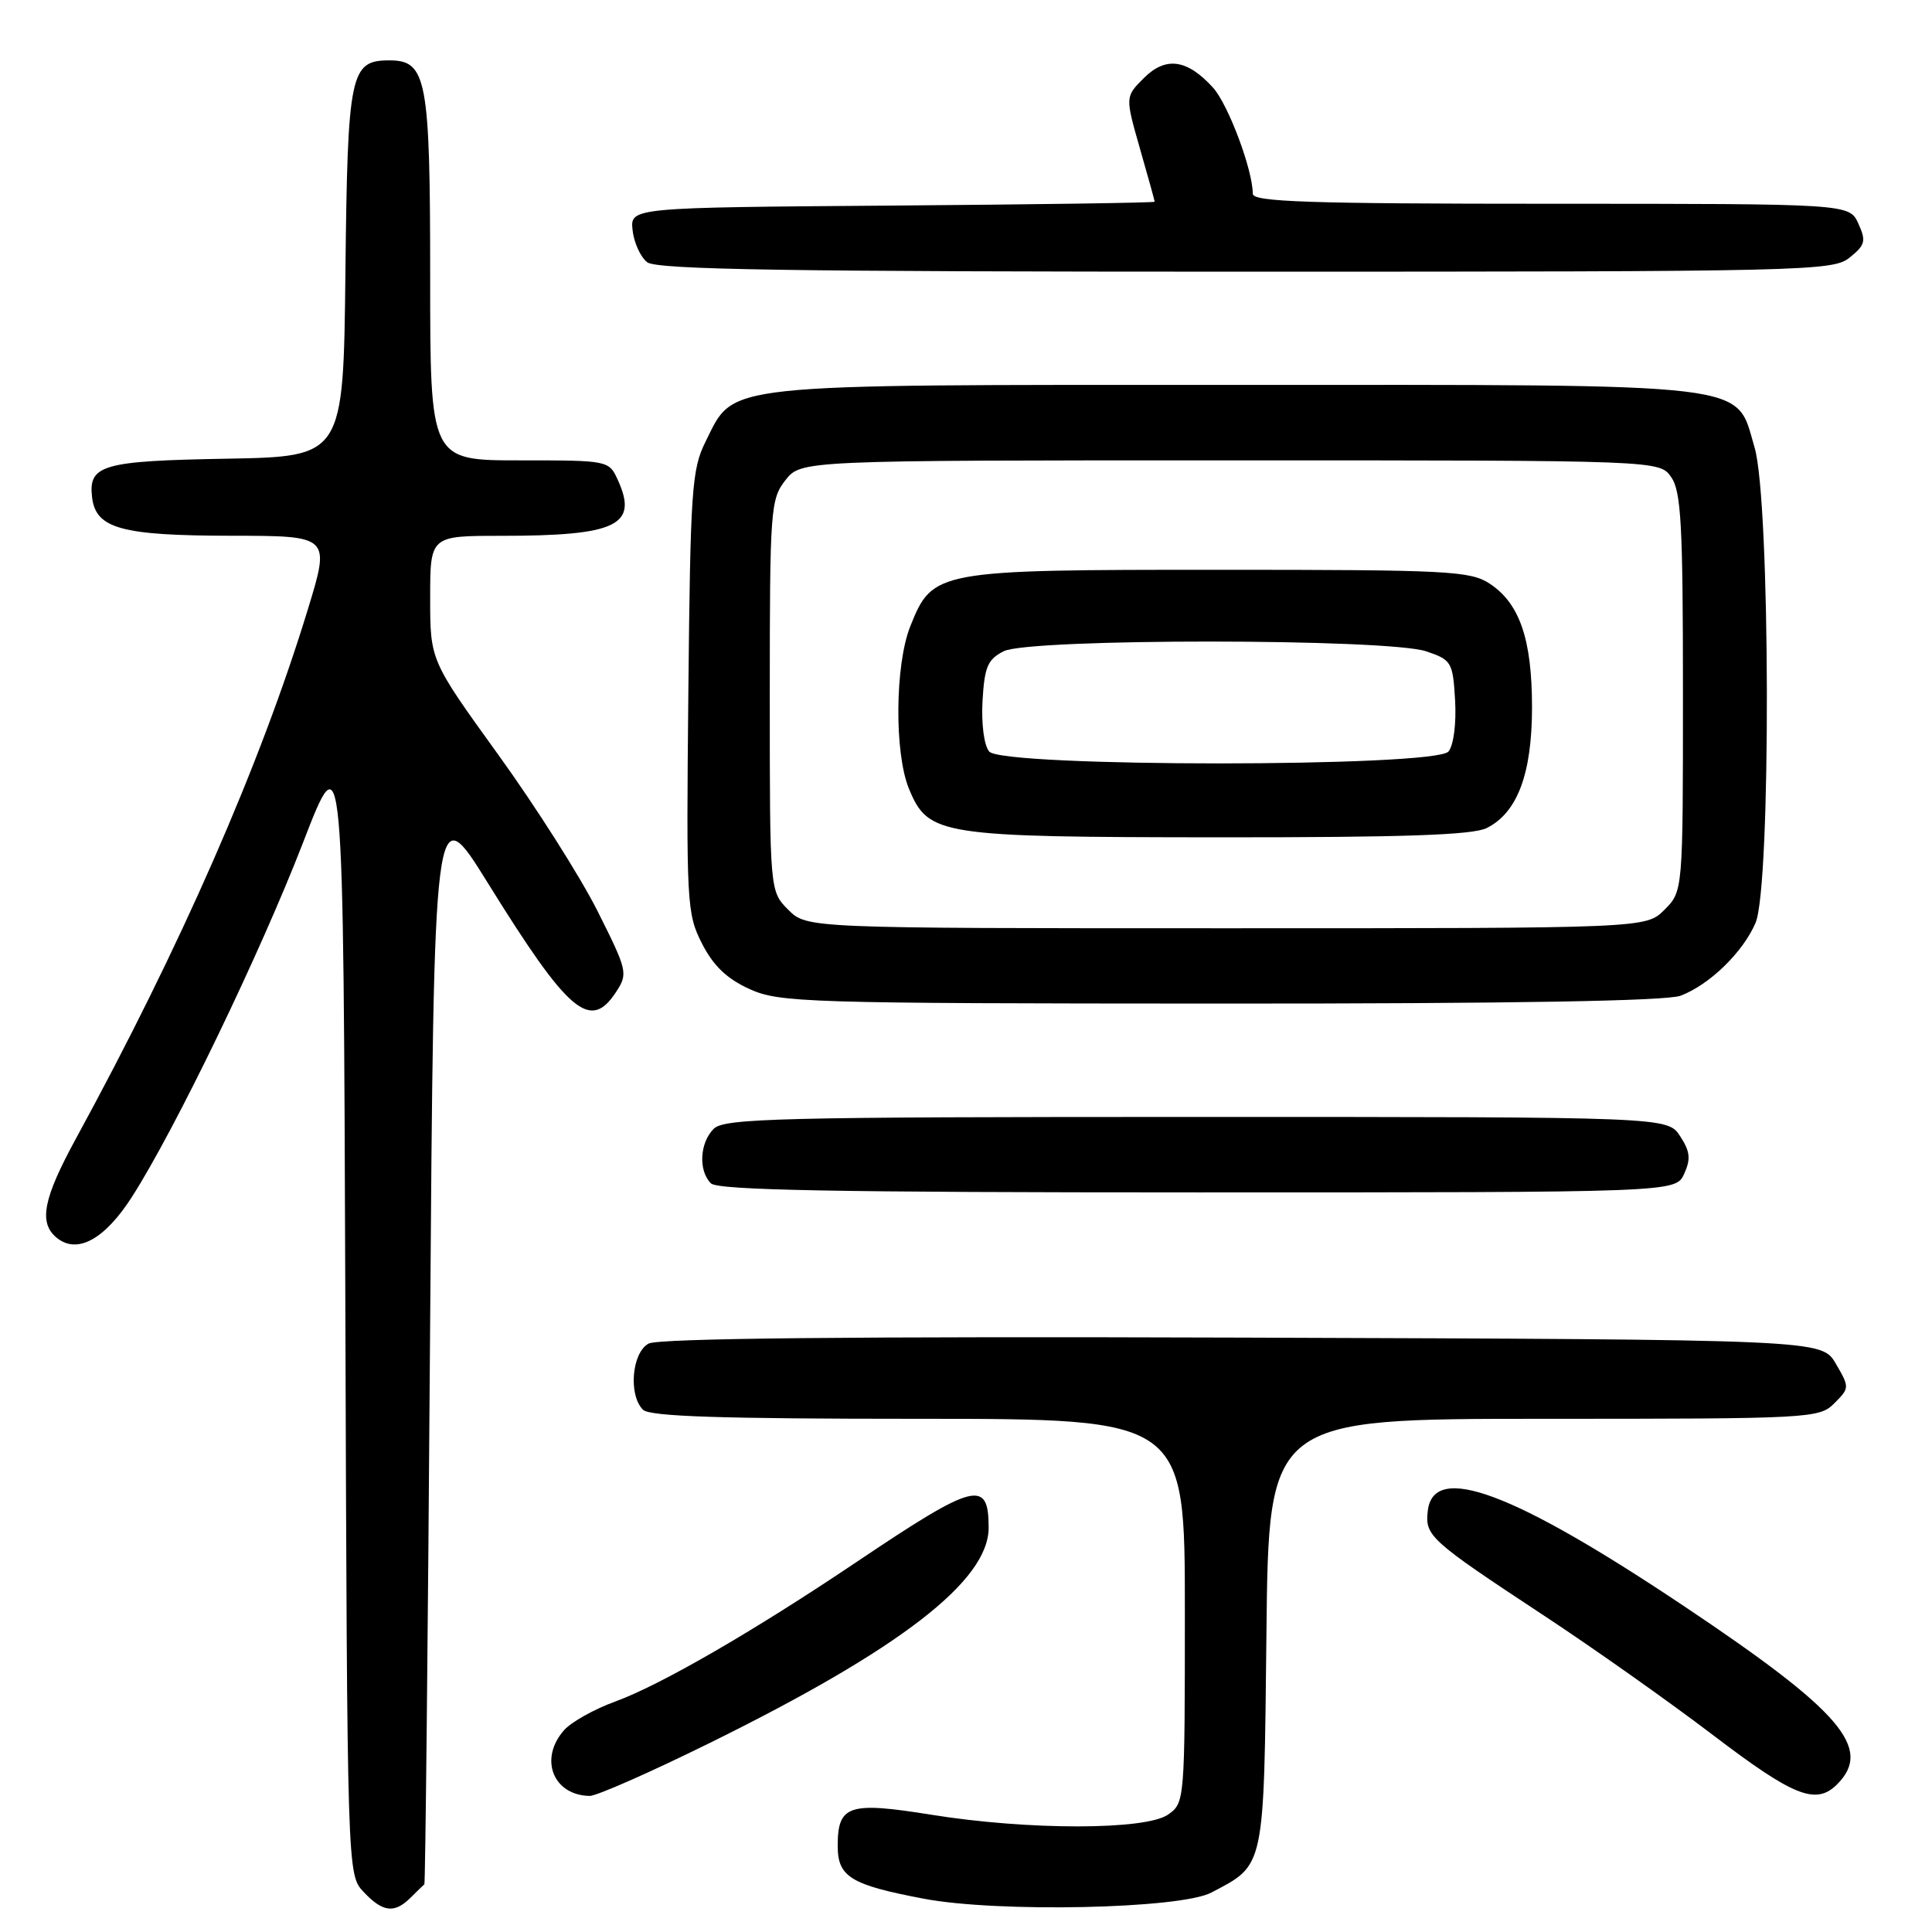 <?xml version="1.0" encoding="UTF-8" standalone="no"?>
<!DOCTYPE svg PUBLIC "-//W3C//DTD SVG 1.1//EN" "http://www.w3.org/Graphics/SVG/1.1/DTD/svg11.dtd" >
<svg xmlns="http://www.w3.org/2000/svg" xmlns:xlink="http://www.w3.org/1999/xlink" version="1.1" viewBox="0 0 256 256">
 <g >
 <path fill="currentColor"
d=" M 54.43 251.43 C 55.29 250.56 56.11 249.78 56.23 249.68 C 56.36 249.58 56.70 217.10 56.98 177.50 C 57.50 105.50 57.50 105.50 64.64 117.00 C 75.34 134.25 78.20 136.68 81.62 131.46 C 83.23 129.00 83.16 128.66 79.17 120.71 C 76.90 116.19 70.99 106.88 66.02 100.00 C 57.00 87.50 57.00 87.50 57.00 79.25 C 57.00 71.00 57.00 71.00 66.37 71.00 C 81.71 71.00 84.61 69.62 81.87 63.61 C 80.68 61.01 80.64 61.00 68.84 61.00 C 57.00 61.00 57.00 61.00 57.00 36.72 C 57.00 10.44 56.54 8.00 51.60 8.00 C 46.40 8.00 46.06 9.62 45.77 36.06 C 45.50 60.50 45.50 60.50 30.07 60.78 C 13.55 61.07 11.70 61.60 12.20 65.89 C 12.69 70.04 16.05 70.97 30.63 70.99 C 43.77 71.00 43.77 71.00 40.79 80.75 C 34.50 101.33 23.94 125.44 10.04 150.91 C 5.73 158.82 5.10 162.01 7.49 163.99 C 10.20 166.24 13.86 164.26 17.50 158.57 C 23.24 149.60 34.47 126.33 40.15 111.66 C 45.50 97.81 45.50 97.81 45.76 173.10 C 46.01 248.38 46.01 248.38 48.18 250.69 C 50.73 253.40 52.27 253.58 54.43 251.43 Z  M 160.50 250.78 C 167.64 247.03 167.47 247.85 167.81 216.40 C 168.11 188.00 168.11 188.00 204.56 188.00 C 240.01 188.00 241.06 187.94 243.06 185.94 C 245.08 183.92 245.09 183.83 243.25 180.69 C 241.39 177.50 241.39 177.50 164.64 177.24 C 112.87 177.07 87.26 177.33 85.95 178.03 C 83.72 179.22 83.24 184.84 85.20 186.80 C 86.09 187.69 95.58 188.00 121.70 188.00 C 157.00 188.00 157.00 188.00 157.00 213.44 C 157.00 238.60 156.98 238.90 154.78 240.44 C 151.81 242.52 136.25 242.53 123.39 240.46 C 112.46 238.70 111.00 239.18 111.00 244.59 C 111.00 248.70 112.71 249.75 122.41 251.59 C 132.20 253.45 156.39 252.94 160.50 250.78 Z  M 94.13 230.91 C 119.29 218.50 131.00 209.46 131.00 202.43 C 131.00 195.95 129.20 196.42 113.50 206.97 C 99.82 216.17 87.48 223.30 81.50 225.47 C 78.75 226.47 75.71 228.17 74.75 229.25 C 71.39 233.04 73.27 237.88 78.13 237.97 C 79.03 237.99 86.23 234.81 94.13 230.91 Z  M 243.43 236.43 C 248.18 231.67 243.97 226.76 223.27 212.91 C 200.52 197.68 189.94 193.73 189.19 200.19 C 188.80 203.52 189.43 204.08 204.50 214.02 C 211.10 218.36 221.22 225.52 227.00 229.92 C 237.69 238.06 240.63 239.23 243.43 236.43 Z  M 223.16 155.54 C 224.06 153.57 223.95 152.58 222.62 150.54 C 220.95 148.00 220.95 148.00 158.55 148.00 C 103.15 148.00 95.97 148.18 94.57 149.57 C 92.71 151.44 92.52 155.12 94.20 156.80 C 95.11 157.71 110.80 158.00 158.72 158.00 C 222.04 158.00 222.04 158.00 223.16 155.54 Z  M 222.68 131.94 C 226.52 130.49 230.96 126.17 232.62 122.28 C 234.69 117.44 234.59 66.35 232.49 59.29 C 229.91 50.58 233.38 51.00 163.35 51.00 C 94.69 51.00 97.39 50.71 93.50 58.50 C 91.66 62.18 91.48 64.84 91.21 91.71 C 90.93 119.72 91.00 121.08 93.02 125.03 C 94.52 127.97 96.31 129.69 99.31 131.05 C 103.27 132.85 106.65 132.96 161.68 132.98 C 200.42 132.99 220.81 132.64 222.68 131.94 Z  M 245.10 34.12 C 247.16 32.46 247.29 31.93 246.24 29.62 C 245.04 27.00 245.04 27.00 205.52 27.00 C 173.48 27.00 166.00 26.75 166.00 25.68 C 166.00 22.51 162.74 13.82 160.72 11.60 C 157.29 7.83 154.46 7.45 151.56 10.35 C 149.09 12.82 149.09 12.82 151.04 19.66 C 152.12 23.42 153.00 26.60 153.00 26.73 C 153.00 26.87 137.36 27.09 118.25 27.24 C 83.50 27.50 83.50 27.50 83.82 30.50 C 84.00 32.15 84.87 34.06 85.76 34.75 C 87.03 35.73 104.45 36.00 165.08 36.00 C 239.67 36.00 242.87 35.92 245.10 34.12 Z  M 104.45 120.55 C 102.00 118.09 102.00 118.09 102.00 92.18 C 102.00 67.48 102.10 66.15 104.07 63.63 C 106.15 61.00 106.15 61.00 163.02 61.00 C 219.89 61.00 219.89 61.00 221.44 63.22 C 222.76 65.10 223.00 69.56 223.00 91.77 C 223.00 118.09 223.00 118.09 220.55 120.55 C 218.09 123.00 218.09 123.00 162.50 123.00 C 106.91 123.00 106.91 123.00 104.45 120.55 Z  M 197.00 109.72 C 201.06 107.69 203.00 102.53 203.00 93.72 C 203.00 84.71 201.36 79.94 197.38 77.33 C 194.82 75.65 191.87 75.50 161.54 75.50 C 123.99 75.50 123.59 75.57 120.62 82.98 C 118.58 88.09 118.49 99.85 120.46 104.56 C 123.02 110.70 124.46 110.92 161.50 110.95 C 185.93 110.96 195.15 110.65 197.00 109.72 Z  M 131.07 99.58 C 130.39 98.77 130.02 95.91 130.19 92.86 C 130.45 88.35 130.88 87.36 133.00 86.29 C 136.41 84.57 183.96 84.59 189.00 86.31 C 192.35 87.45 192.51 87.73 192.81 92.83 C 192.98 95.90 192.61 98.76 191.93 99.58 C 190.19 101.68 132.81 101.68 131.07 99.58 Z "/>
</g>
</svg>